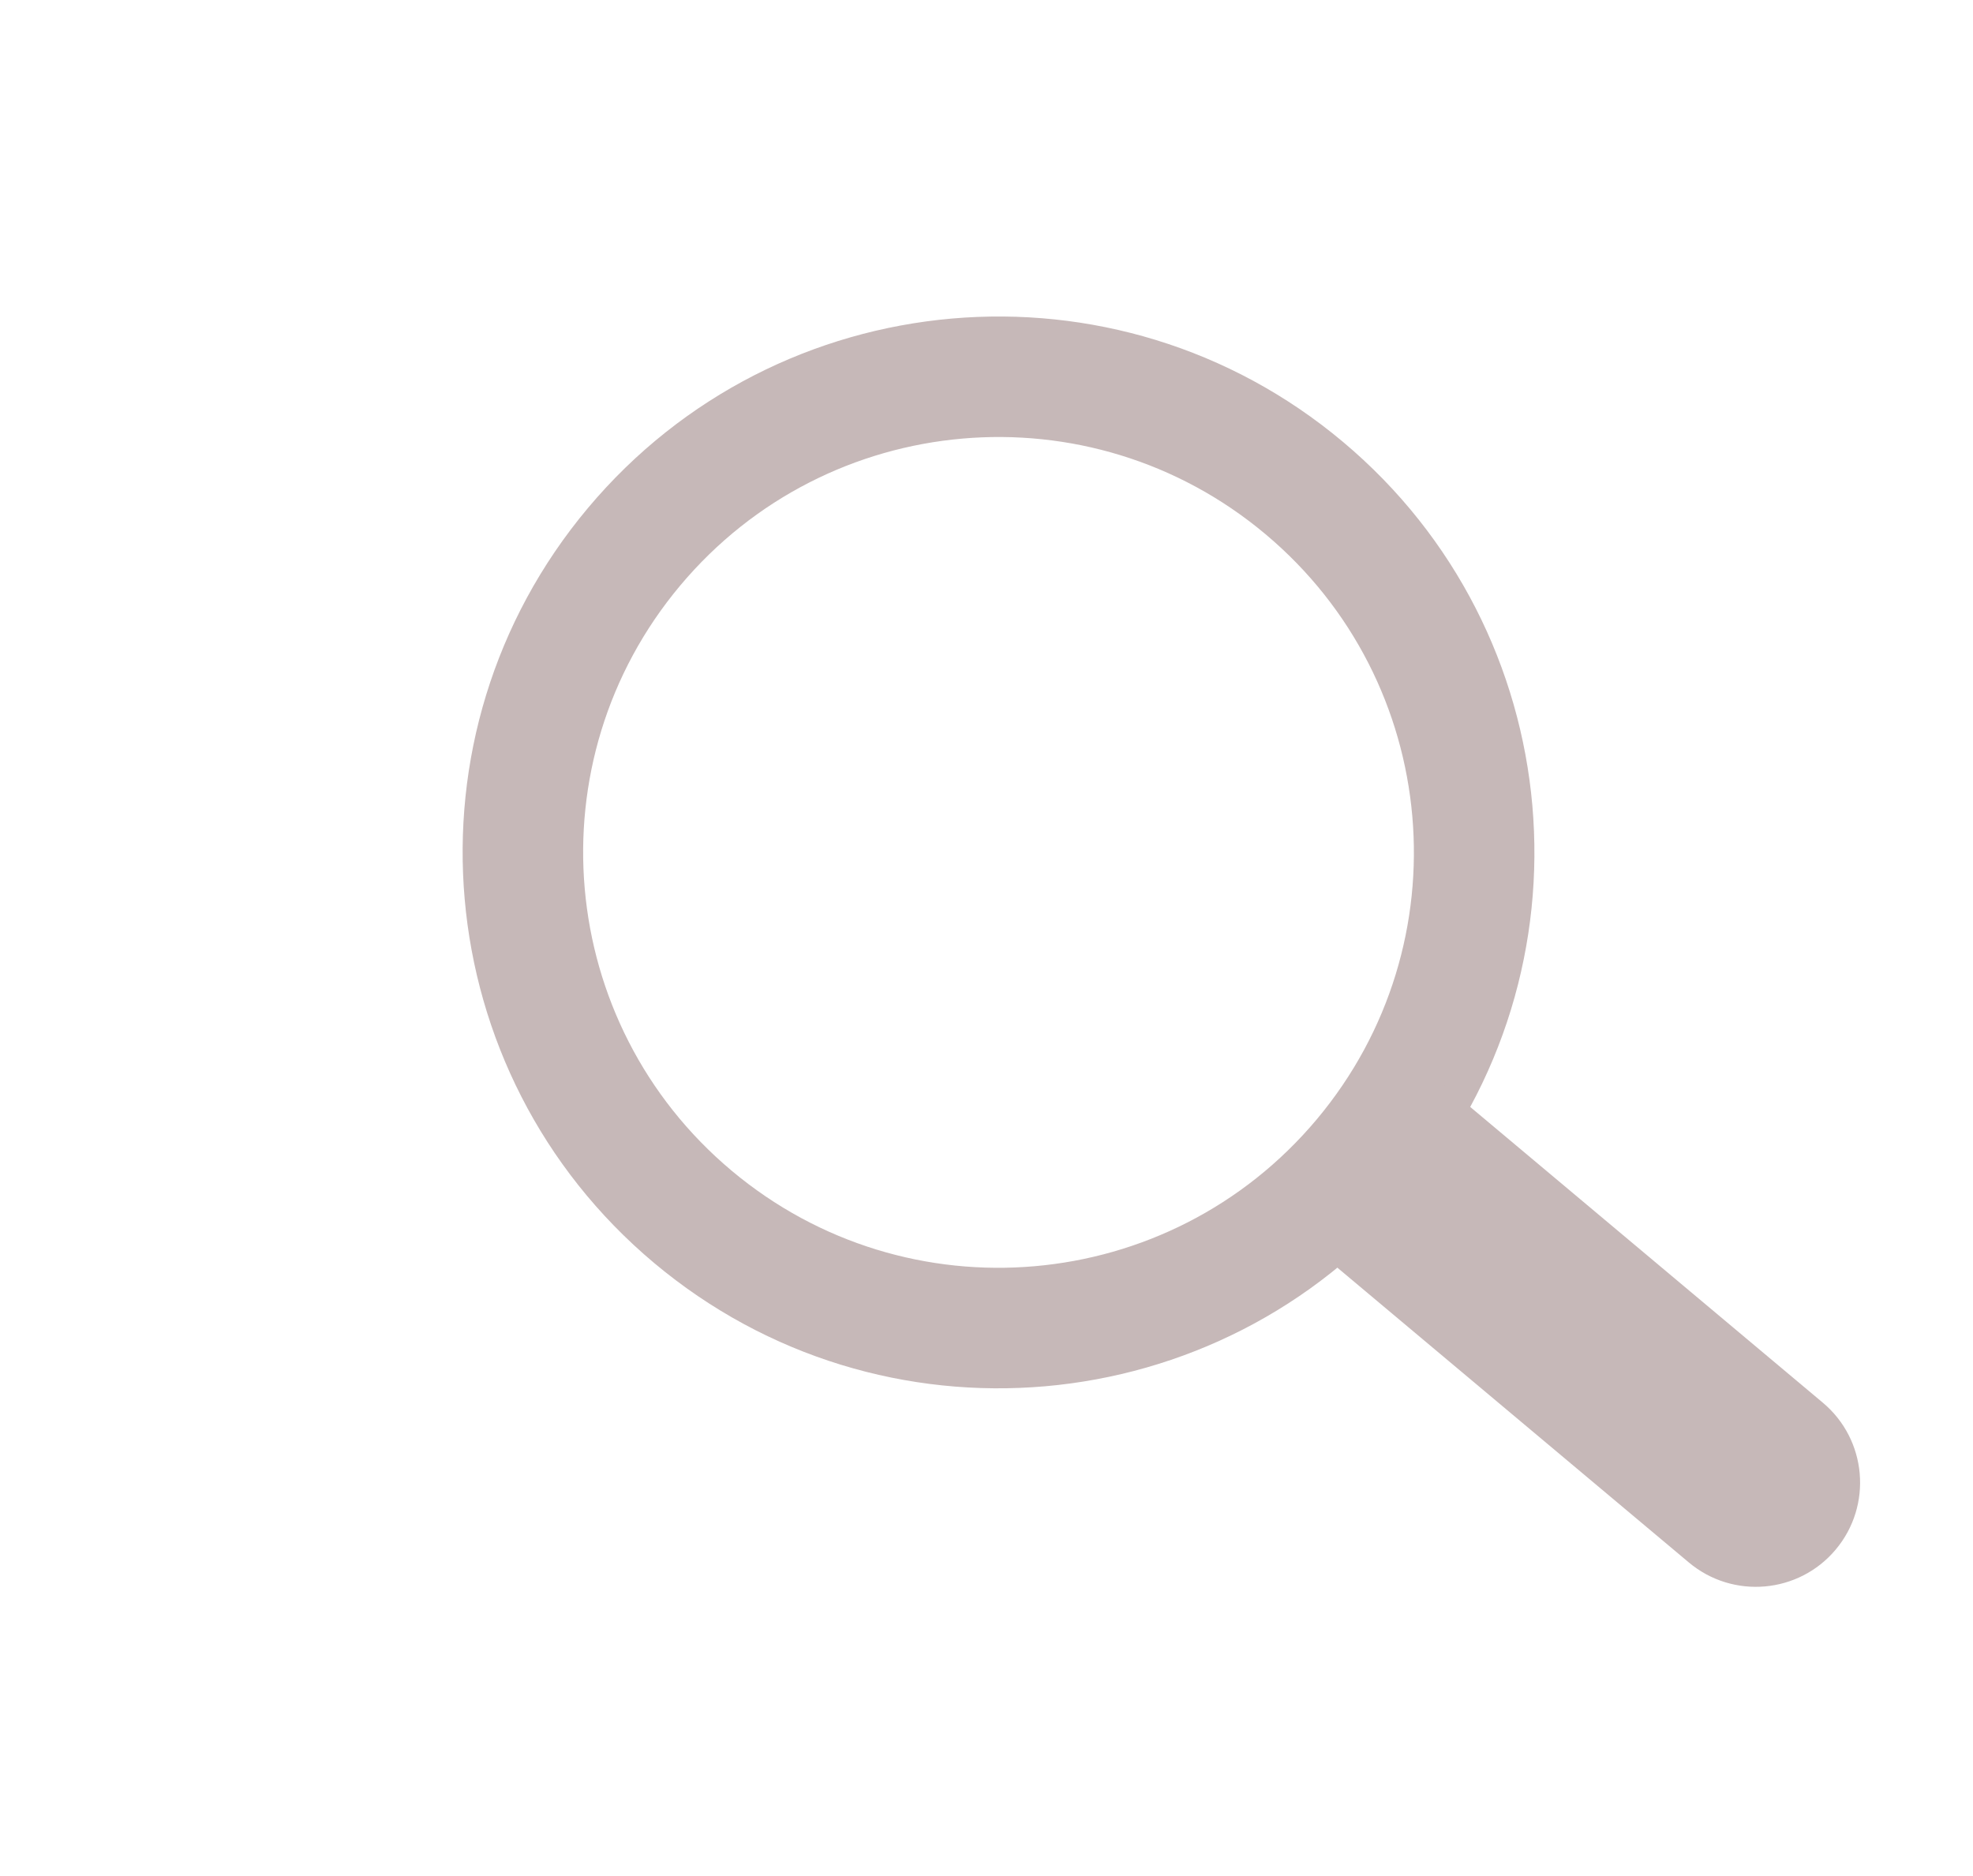 <svg width="81" height="77" viewBox="0 0 81 77" fill="none" xmlns="http://www.w3.org/2000/svg">
<g filter="url(#filter0_d_5_79)">
<path fill-rule="evenodd" clip-rule="evenodd" d="M16.856 47.85C26.166 55.658 40.042 54.441 47.85 45.131C55.658 35.822 54.441 21.945 45.131 14.137C35.822 6.33 21.945 7.547 14.137 16.856C6.329 26.166 7.547 40.042 16.856 47.85ZM20.035 44.059C27.251 50.111 38.007 49.168 44.059 41.952C50.111 34.736 49.168 23.98 41.952 17.928C34.736 11.876 23.98 12.819 17.928 20.035C11.876 27.251 12.819 38.007 20.035 44.059Z" fill="#C6B8B8"/>
<path d="M49.25 40.513L64.835 53.584C66.646 55.103 66.883 57.803 65.364 59.614C63.845 61.425 61.145 61.662 59.334 60.143L43.749 47.072L49.25 40.513Z" fill="#C6B8B8"/>
</g>
<defs>
<filter id="filter0_d_5_79" x="8.993" y="8.993" width="71.371" height="60.151" filterUnits="userSpaceOnUse" color-interpolation-filters="sRGB">
<feFlood flood-opacity="0" result="BackgroundImageFix"/>
<feColorMatrix in="SourceAlpha" type="matrix" values="0 0 0 0 0 0 0 0 0 0 0 0 0 0 0 0 0 0 127 0" result="hardAlpha"/>
<feOffset dx="10" dy="4"/>
<feGaussianBlur stdDeviation="2"/>
<feComposite in2="hardAlpha" operator="out"/>
<feColorMatrix type="matrix" values="0 0 0 0 0 0 0 0 0 0 0 0 0 0 0 0 0 0 0.25 0"/>
<feBlend mode="normal" in2="BackgroundImageFix" result="effect1_dropShadow_5_79"/>
<feBlend mode="normal" in="SourceGraphic" in2="effect1_dropShadow_5_79" result="shape"/>
</filter>
</defs>
</svg>
